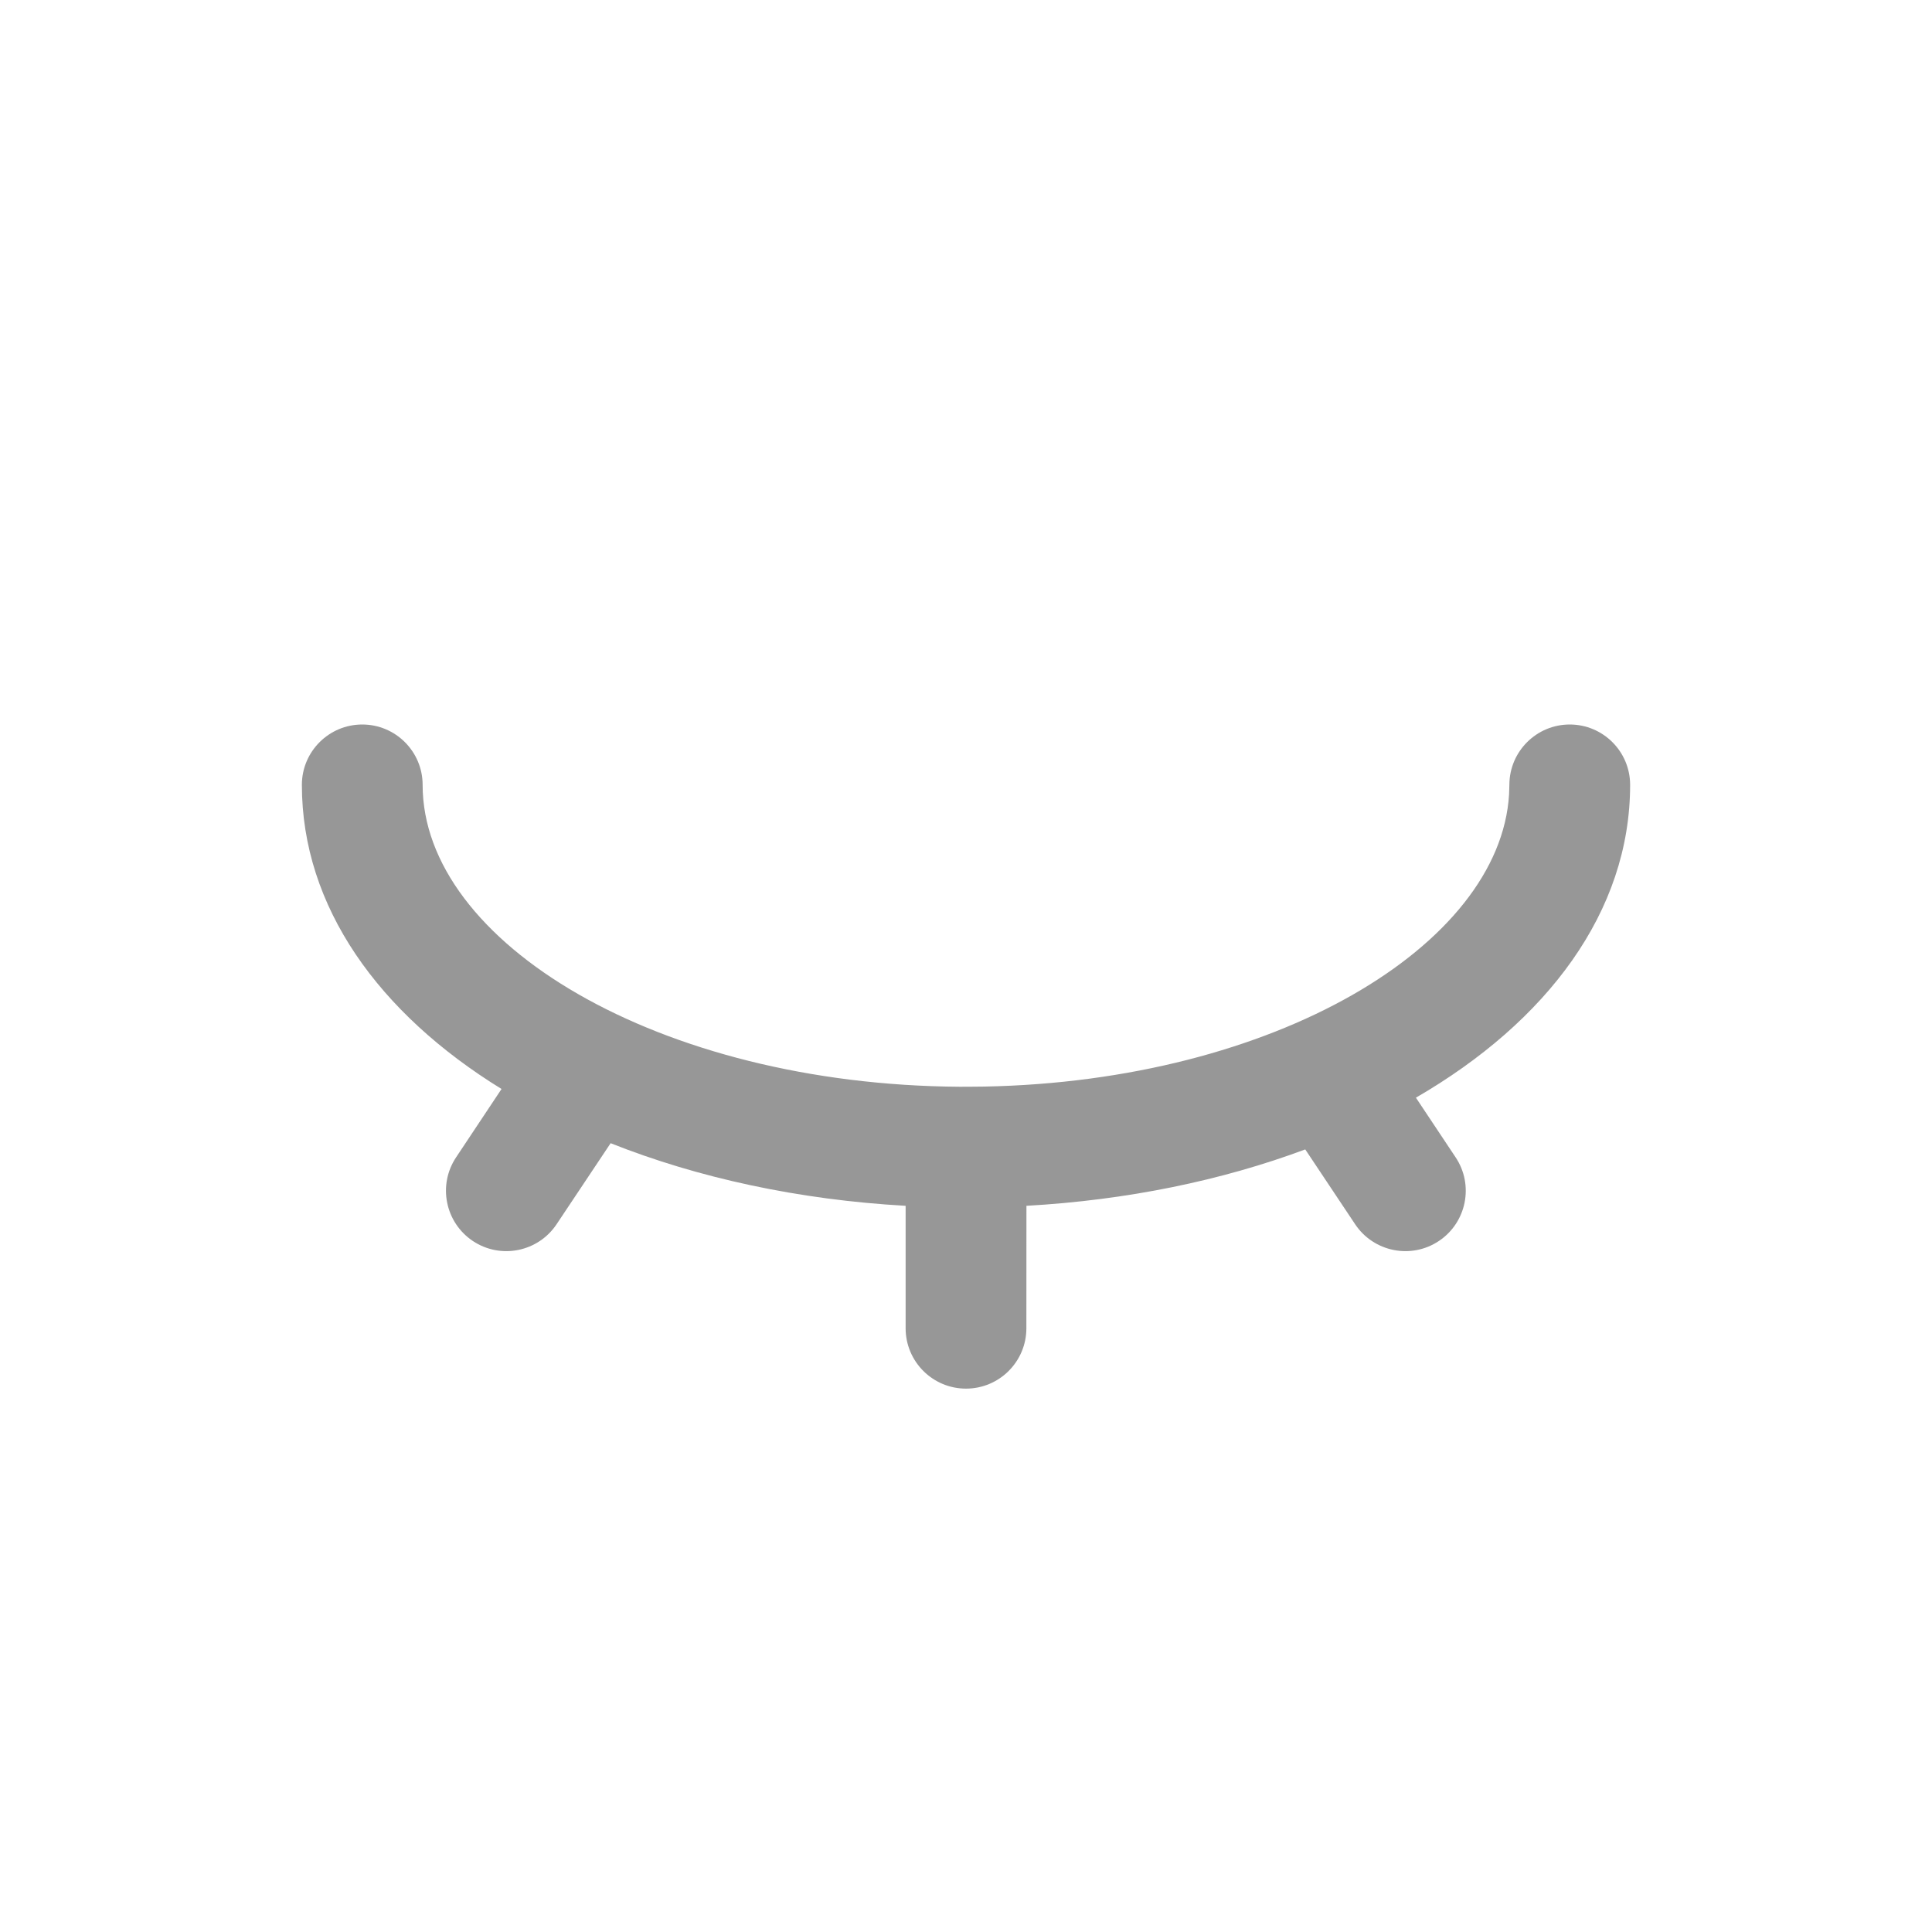 <?xml version="1.0" encoding="UTF-8"?>
<svg width="32px" height="32px" viewBox="0 0 32 32" version="1.1" xmlns="http://www.w3.org/2000/svg" xmlns:xlink="http://www.w3.org/1999/xlink">
    <title>01 通用/01 图标/32px/hide_password</title>
    <g id="01-通用/01-图标/32px/hide_password" stroke="none" stroke-width="1" fill="none" fill-rule="evenodd">
        <path d="M26,12 C26.552,12 27,12.448 27,13 C27,15.099 25.625,16.922 23.452,18.181 L24.109,19.168 C24.416,19.627 24.292,20.248 23.832,20.555 C23.373,20.861 22.752,20.737 22.445,20.277 L22.445,20.277 L21.619,19.038 C20.24,19.552 18.67,19.878 17.001,19.972 L17,22 C17,22.552 16.552,23 16,23 C15.448,23 15,22.552 15,22 L15,19.972 C13.222,19.872 11.556,19.508 10.114,18.935 L9.219,20.277 C8.912,20.737 8.292,20.861 7.832,20.555 C7.373,20.248 7.248,19.627 7.555,19.168 L8.307,18.037 C6.274,16.785 5,15.02 5,13 C5,12.448 5.448,12 6,12 C6.552,12 7,12.448 7,13 C7,15.608 10.905,17.968 15.899,18 L16.102,17.999 L16.307,17.997 C21.102,17.905 24.844,15.666 24.995,13.157 L25,13 C25,12.448 25.448,12 26,12 Z" id="形状结合" fill="#979797" fill-rule="nonzero"></path>
    </g>
</svg>